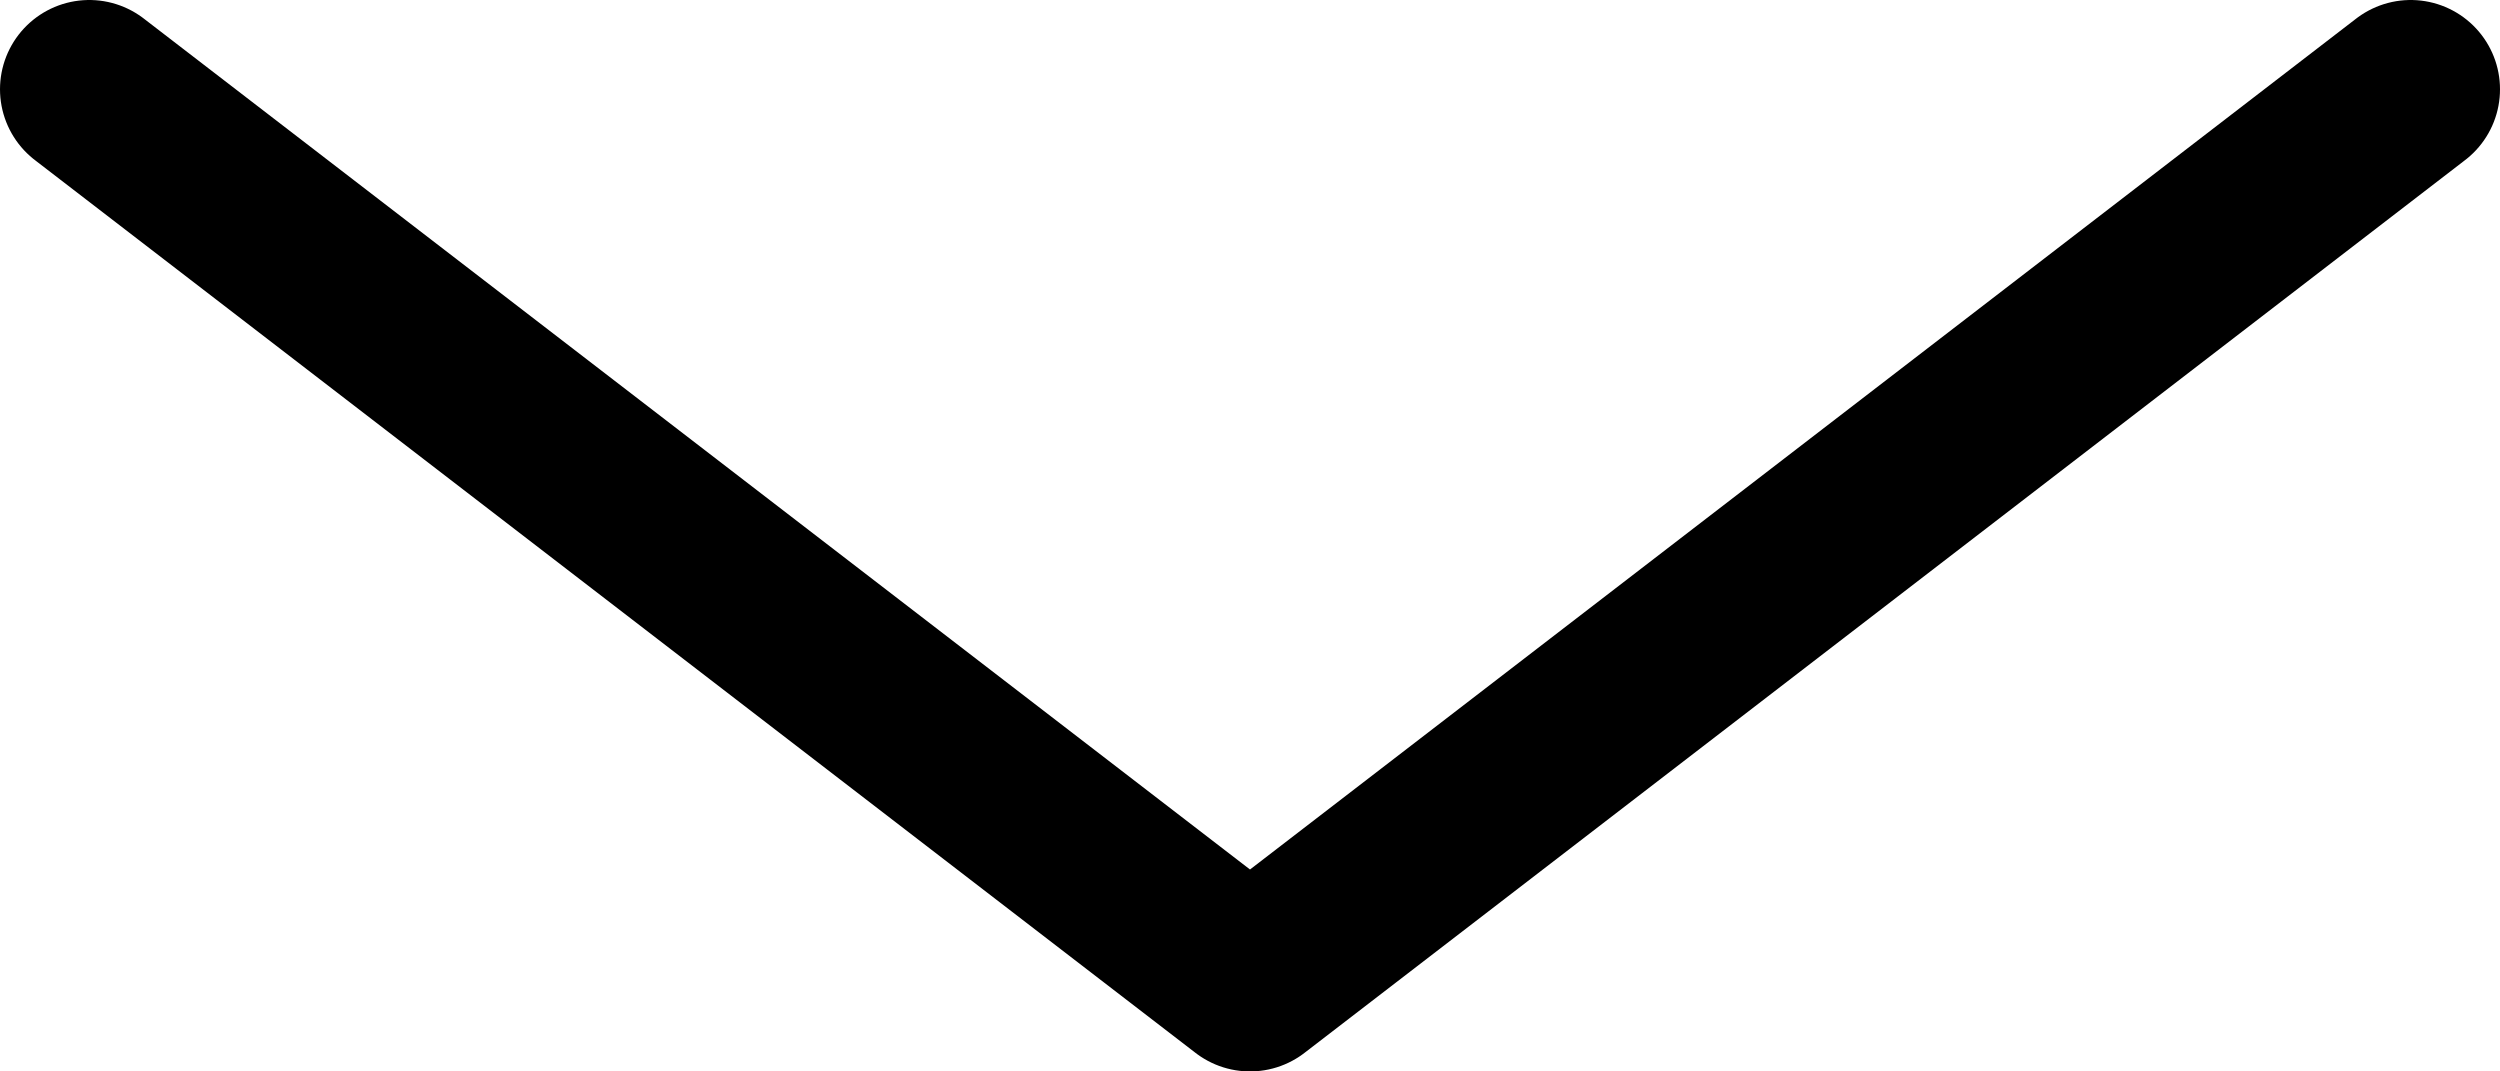 <svg width="28" height="12" viewBox="0 0 28 12" fill="none" xmlns="http://www.w3.org/2000/svg">
<path d="M1 1L14 11L27 1" stroke="black" stroke-width="2" stroke-miterlimit="10" stroke-linecap="round" stroke-linejoin="round"/>
</svg>
